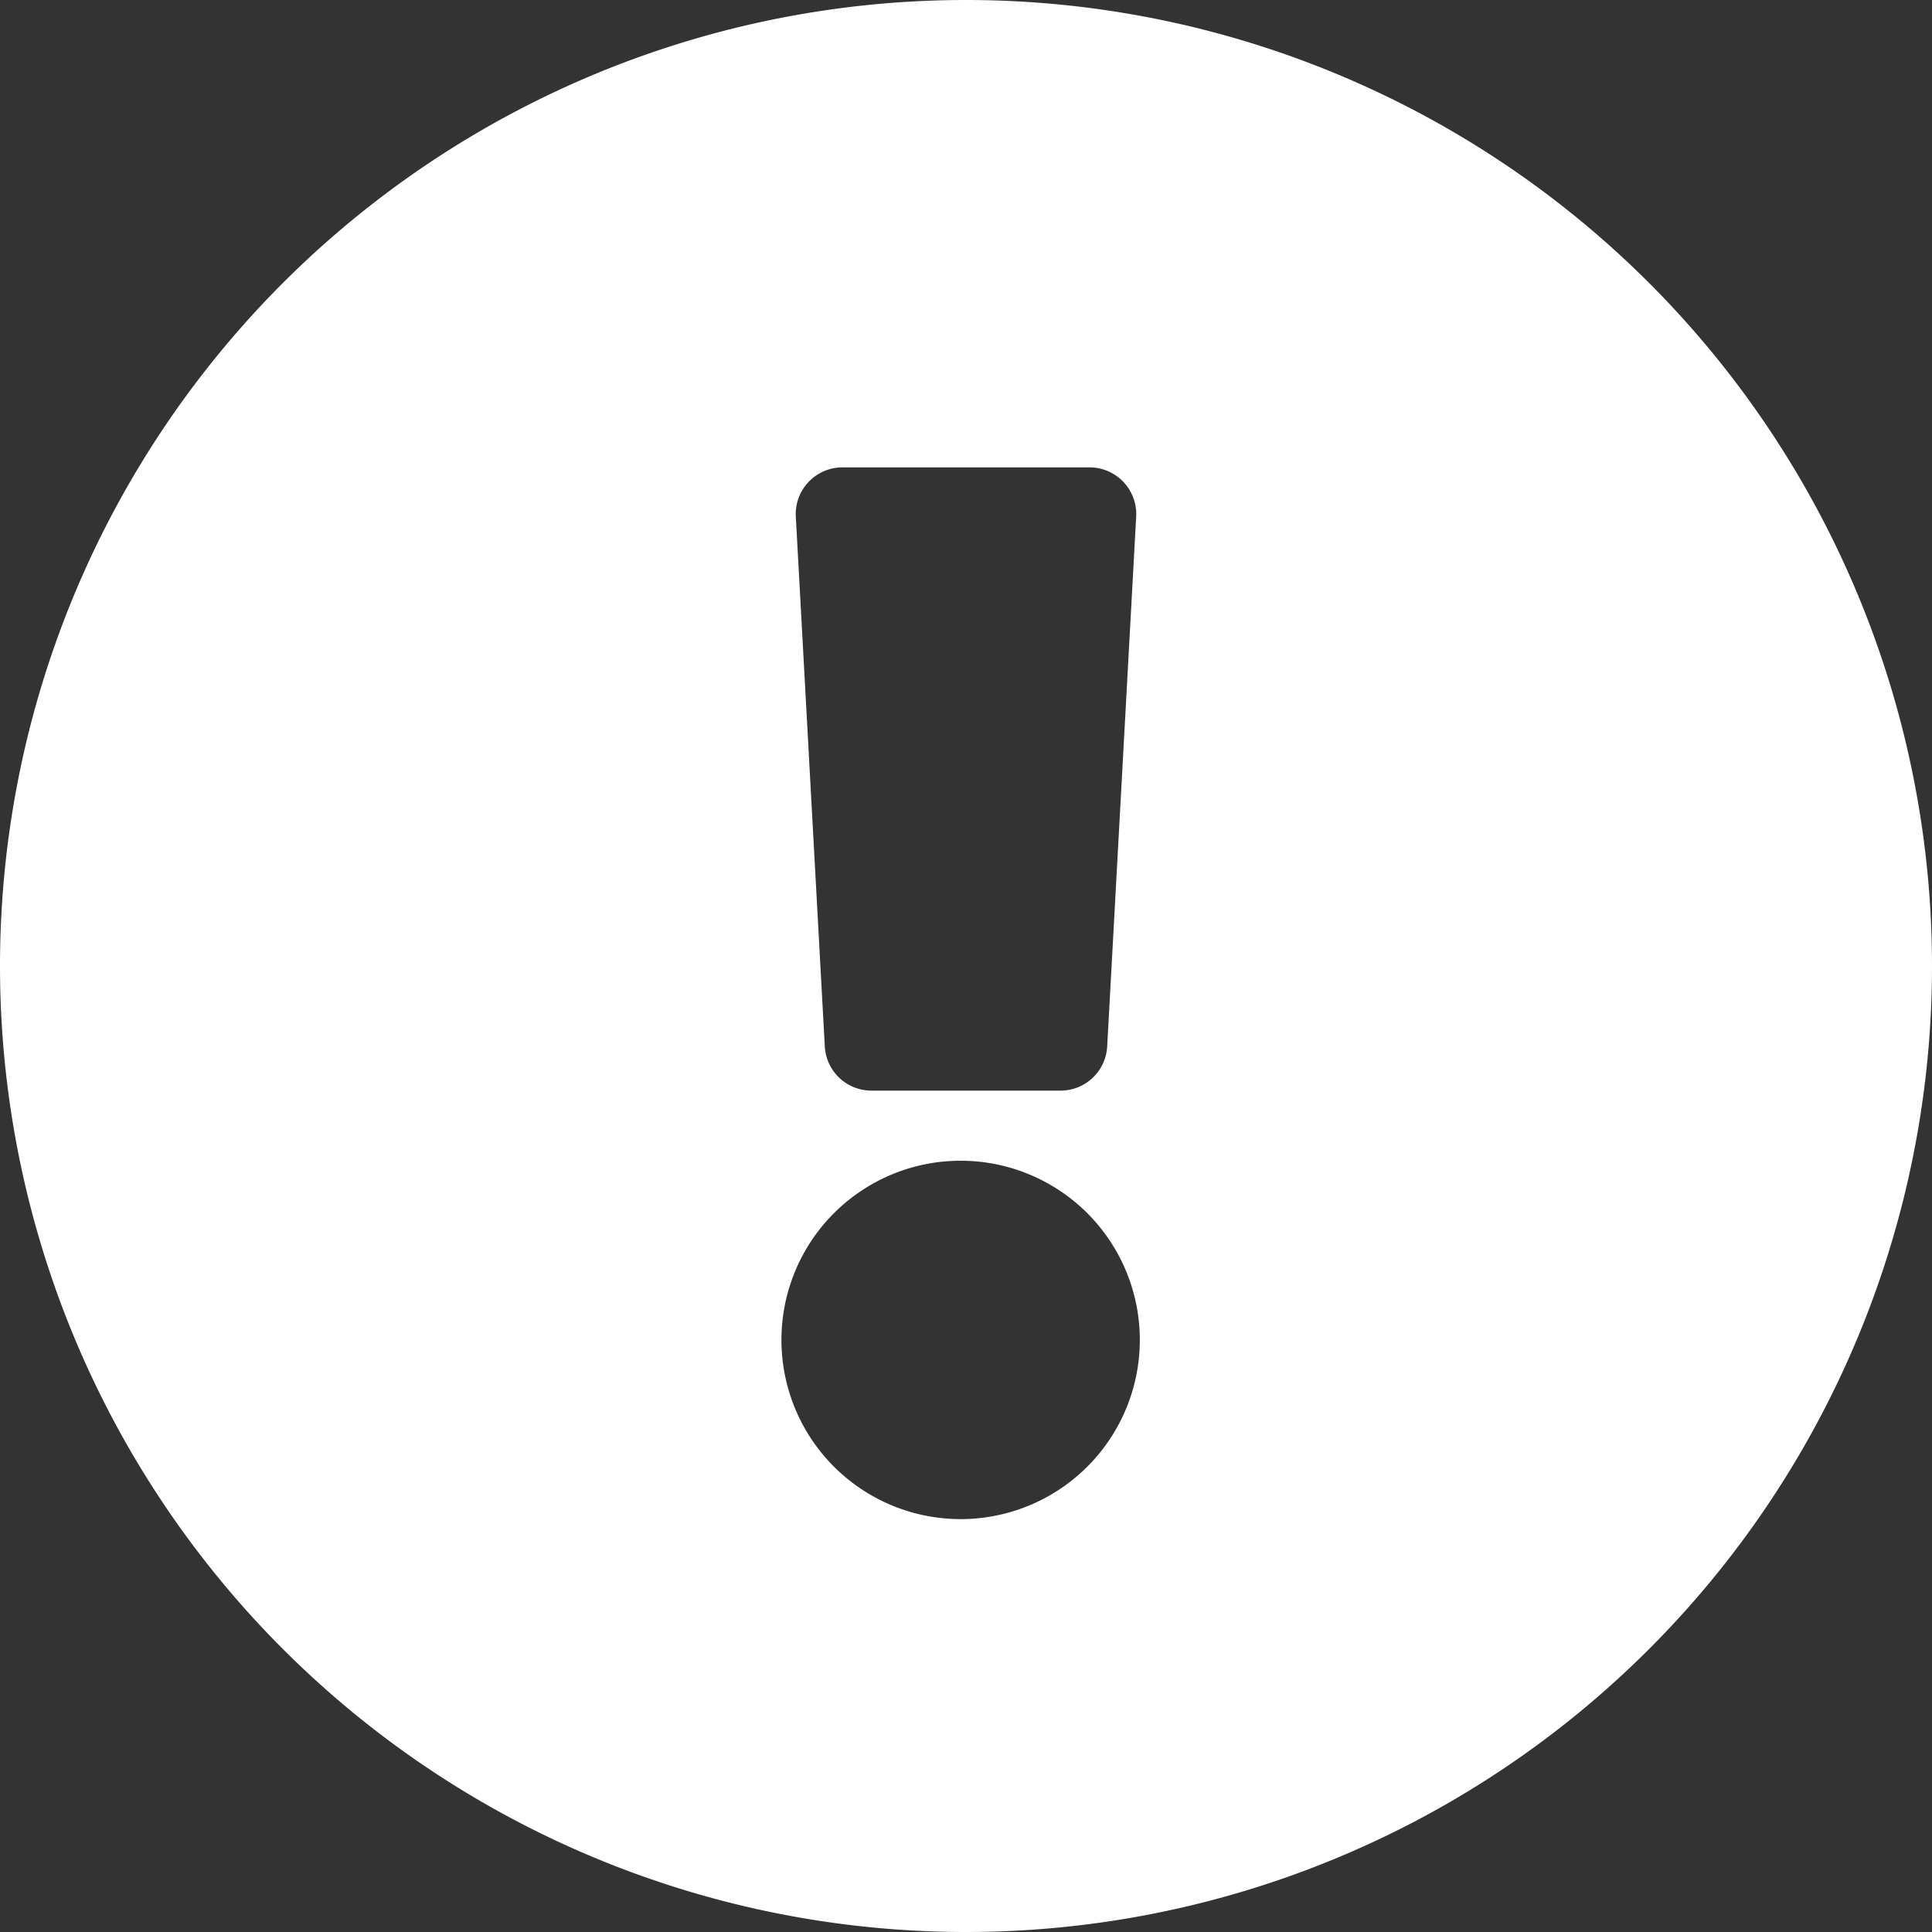 <svg width="12" height="12" xmlns="http://www.w3.org/2000/svg">
    <rect width="100%" height="100%" fill="#333333" stroke="none"/>
    <path d="M6 12A6 6 0 106 0a6 6 0 000 12zm.587-5.226H5.413a.29.29 0 01-.29-.274l-.18-3.29a.29.29 0 01.29-.307h1.534a.29.29 0 01.29.306l-.18 3.29a.29.29 0 01-.29.275zM6 9.435A1.113 1.113 0 116 7.21a1.113 1.113 0 010 2.225z" fill="#FFF" fill-rule="nonzero"/>
</svg>
